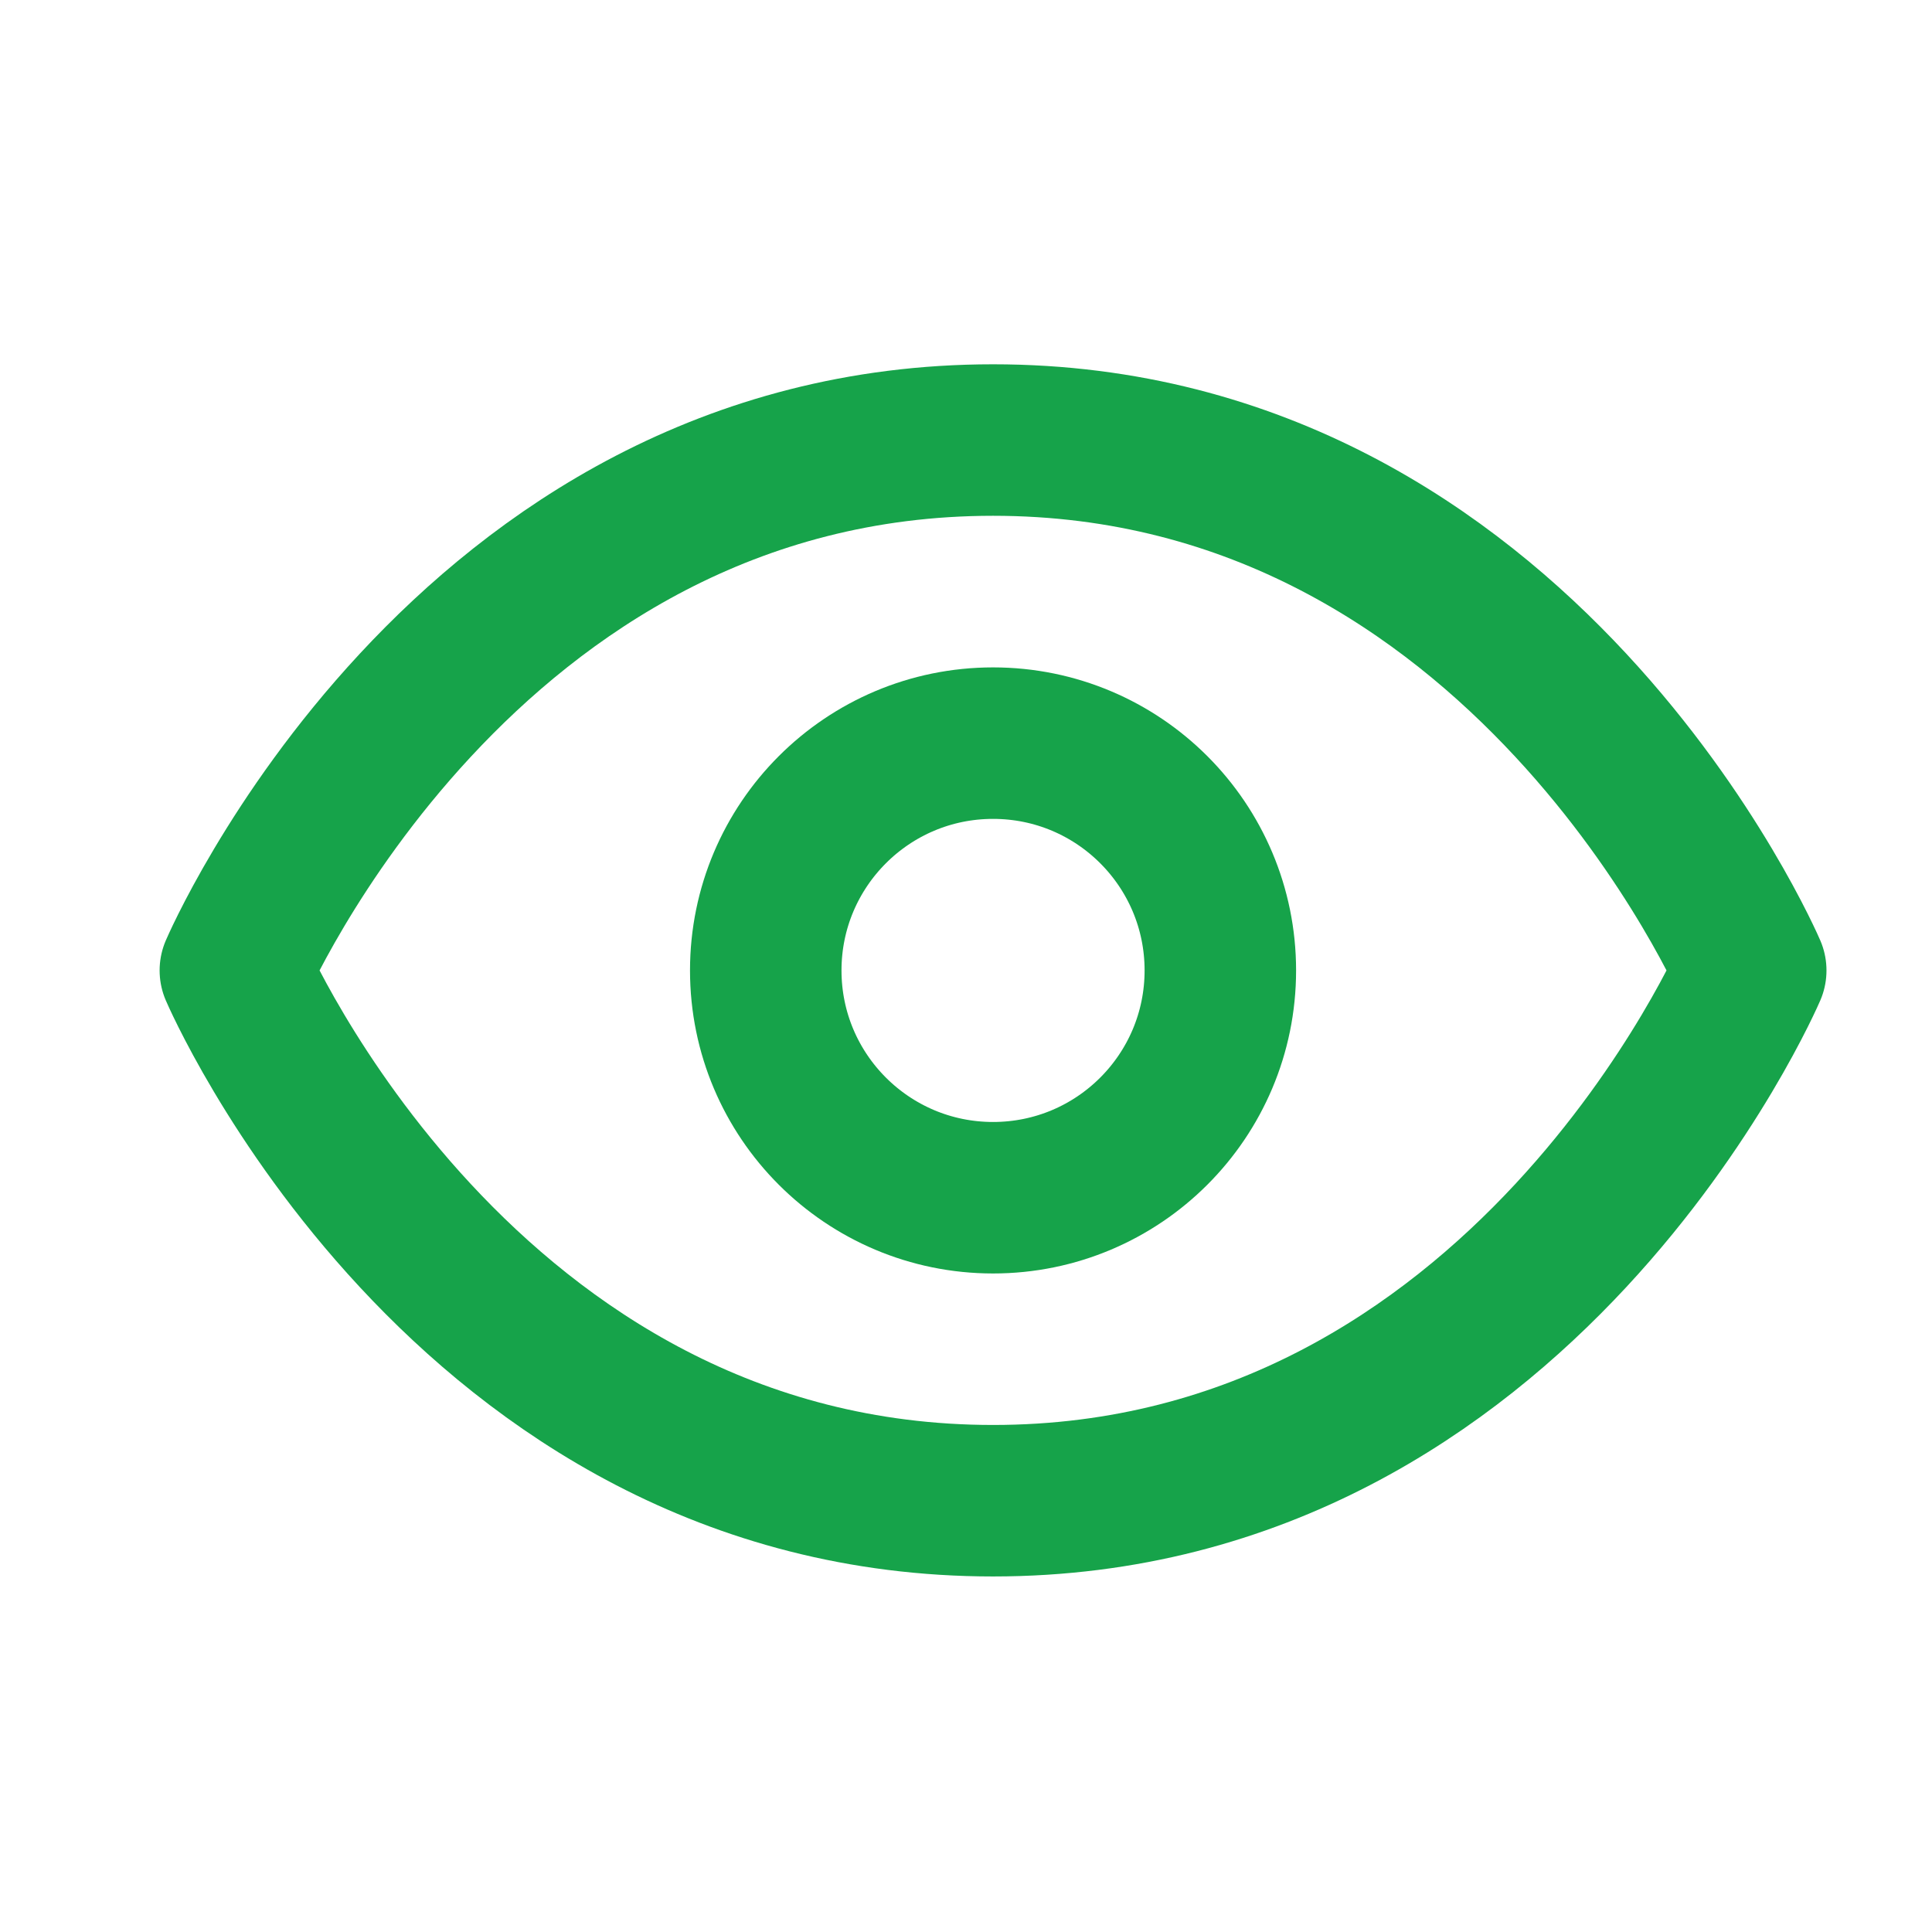 <svg width="17" height="17" viewBox="0 0 17 17" fill="none" xmlns="http://www.w3.org/2000/svg">
<path d="M2.071 8.539C2.071 8.539 4.071 3.872 8.738 3.872C13.405 3.872 15.405 8.539 15.405 8.539C15.405 8.539 13.405 13.205 8.738 13.205C4.071 13.205 2.071 8.539 2.071 8.539Z" stroke="#16A34A" stroke-width="1.333" stroke-linecap="round" stroke-linejoin="round"/>
<path d="M8.738 10.539C9.843 10.539 10.738 9.644 10.738 8.539C10.738 7.434 9.843 6.539 8.738 6.539C7.634 6.539 6.738 7.434 6.738 8.539C6.738 9.644 7.634 10.539 8.738 10.539Z" stroke="#16A34A" stroke-width="1.333" stroke-linecap="round" stroke-linejoin="round"/>
</svg>
